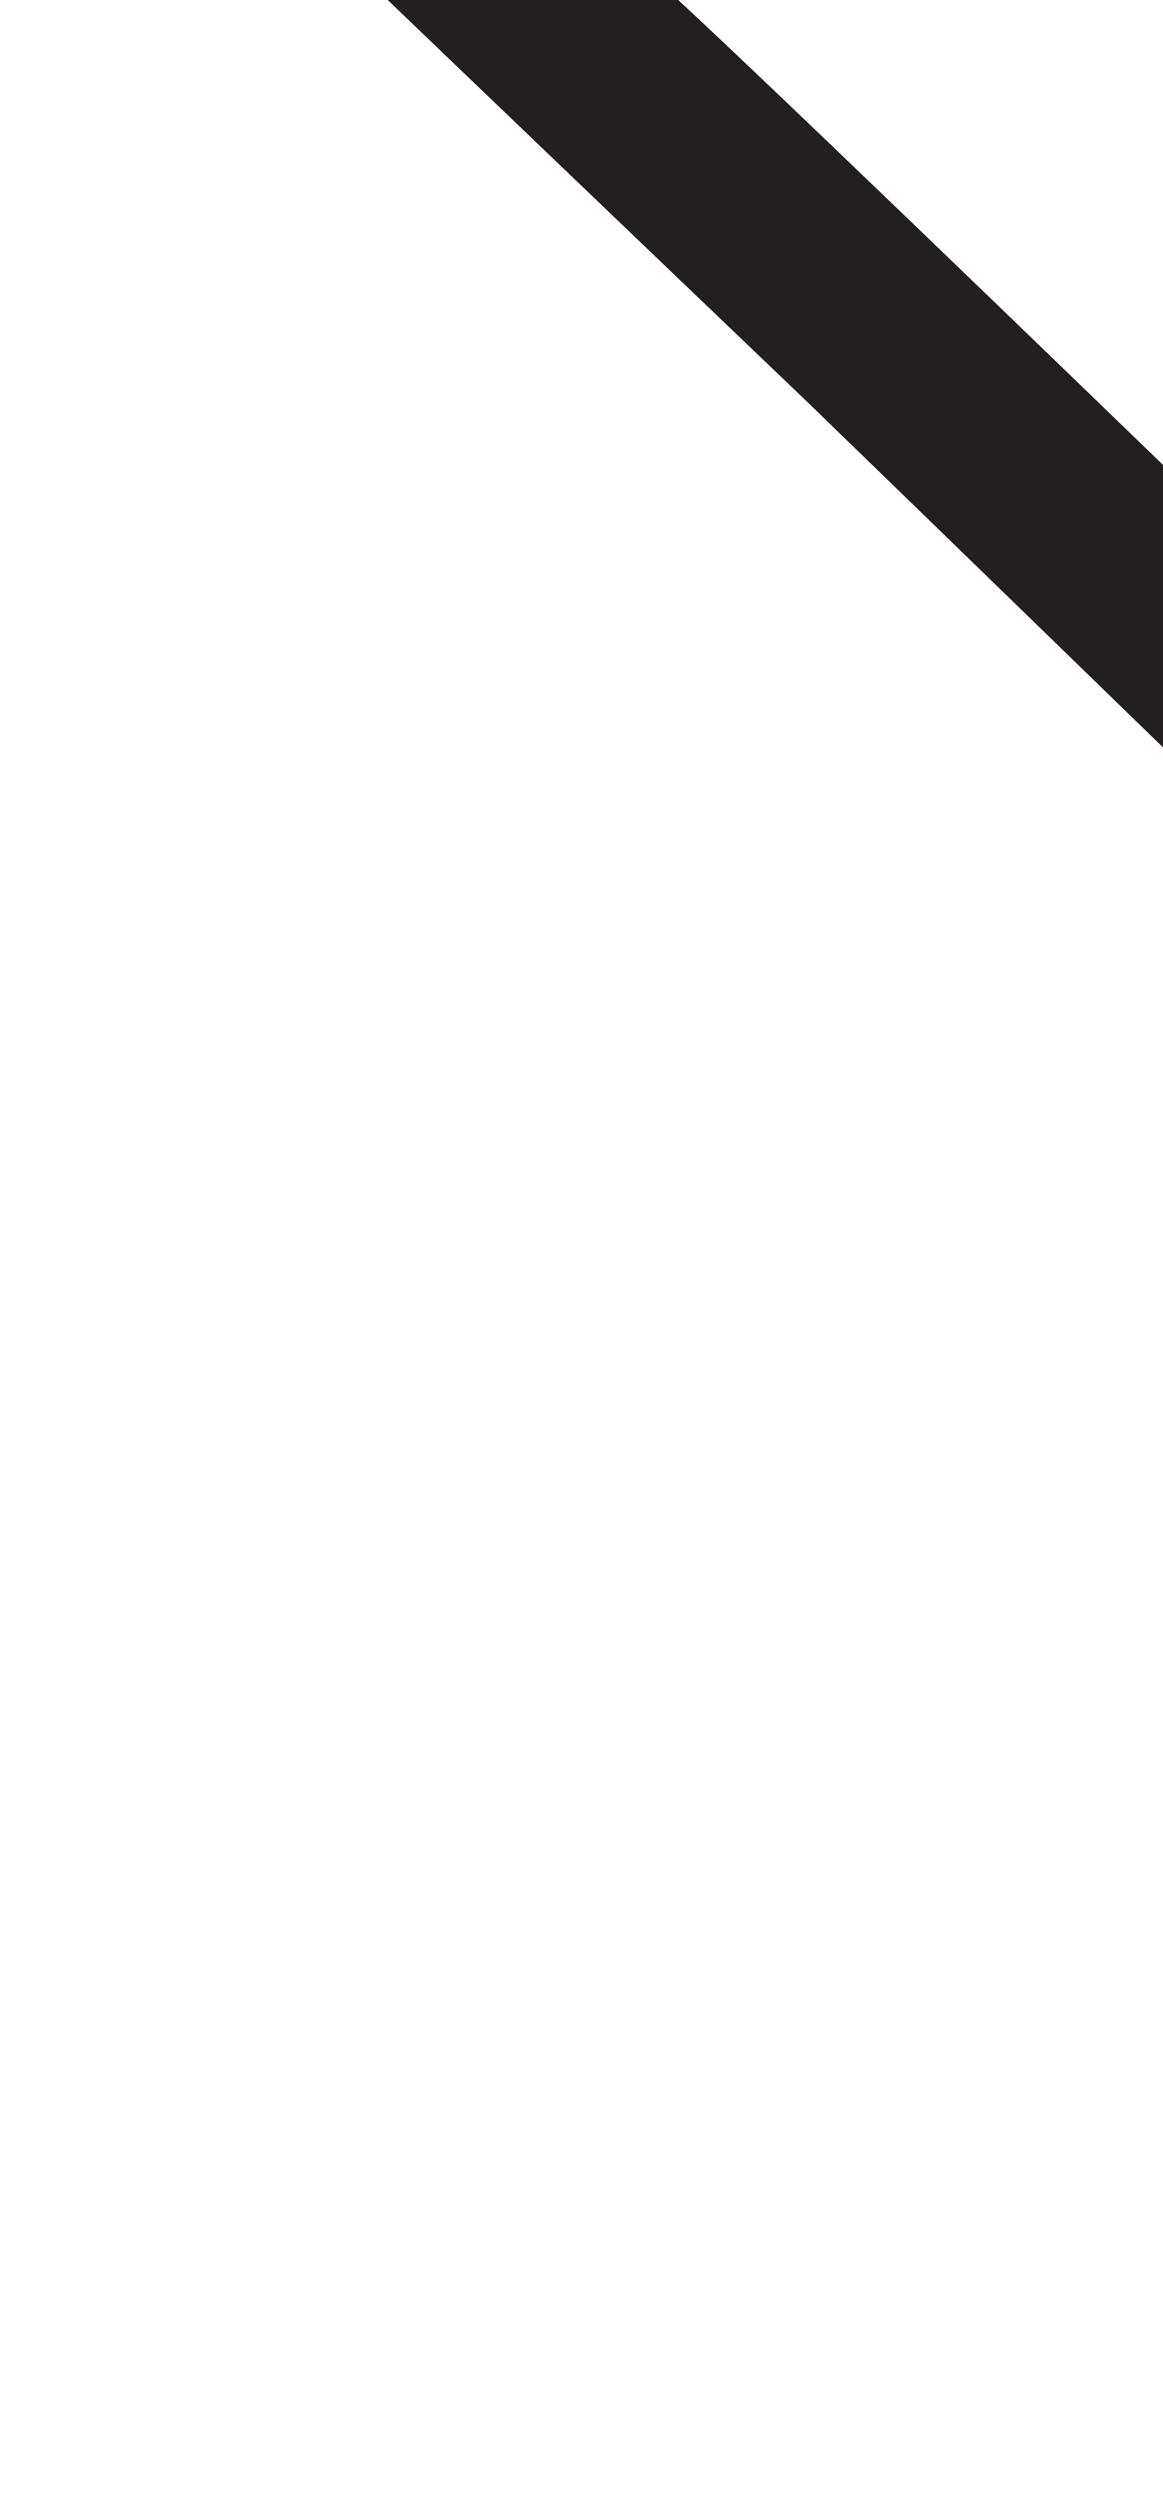 <?xml version="1.0" encoding="utf-8"?>
<!-- Generator: Adobe Illustrator 16.0.0, SVG Export Plug-In . SVG Version: 6.00 Build 0)  -->
<!DOCTYPE svg PUBLIC "-//W3C//DTD SVG 1.1//EN" "http://www.w3.org/Graphics/SVG/1.1/DTD/svg11.dtd">
<svg version="1.1" id="Layer_1" xmlns="http://www.w3.org/2000/svg" xmlns:xlink="http://www.w3.org/1999/xlink" x="0px" y="0px"
	 width="249.105px" height="535.475px" viewBox="0 0 249.105 535.475" enable-background="new 0 0 249.105 535.475"
	 xml:space="preserve">
<path fill="#231F20" d="M44.14-118.198c0,0-9.85,5.248-3.939,14.443c5.91,9.196,84.051,86.021,98.495,97.841
	c14.443,11.819,210.121,202.242,210.121,202.242s9.191,6.566,7.223,14.447c-1.971,7.88-11.82,18.383-13.133,28.891
	s-6.566,28.236-6.566,28.236s1.973-19.703-4.594-26.925c-6.568-7.222-158.908-154.964-158.908-154.964S22.471-57.786,19.844-61.071
	c-2.627-3.286-9.195-5.256-4.598-13.135C19.844-82.086,31.667-112.289,44.14-118.198z"/>
</svg>
